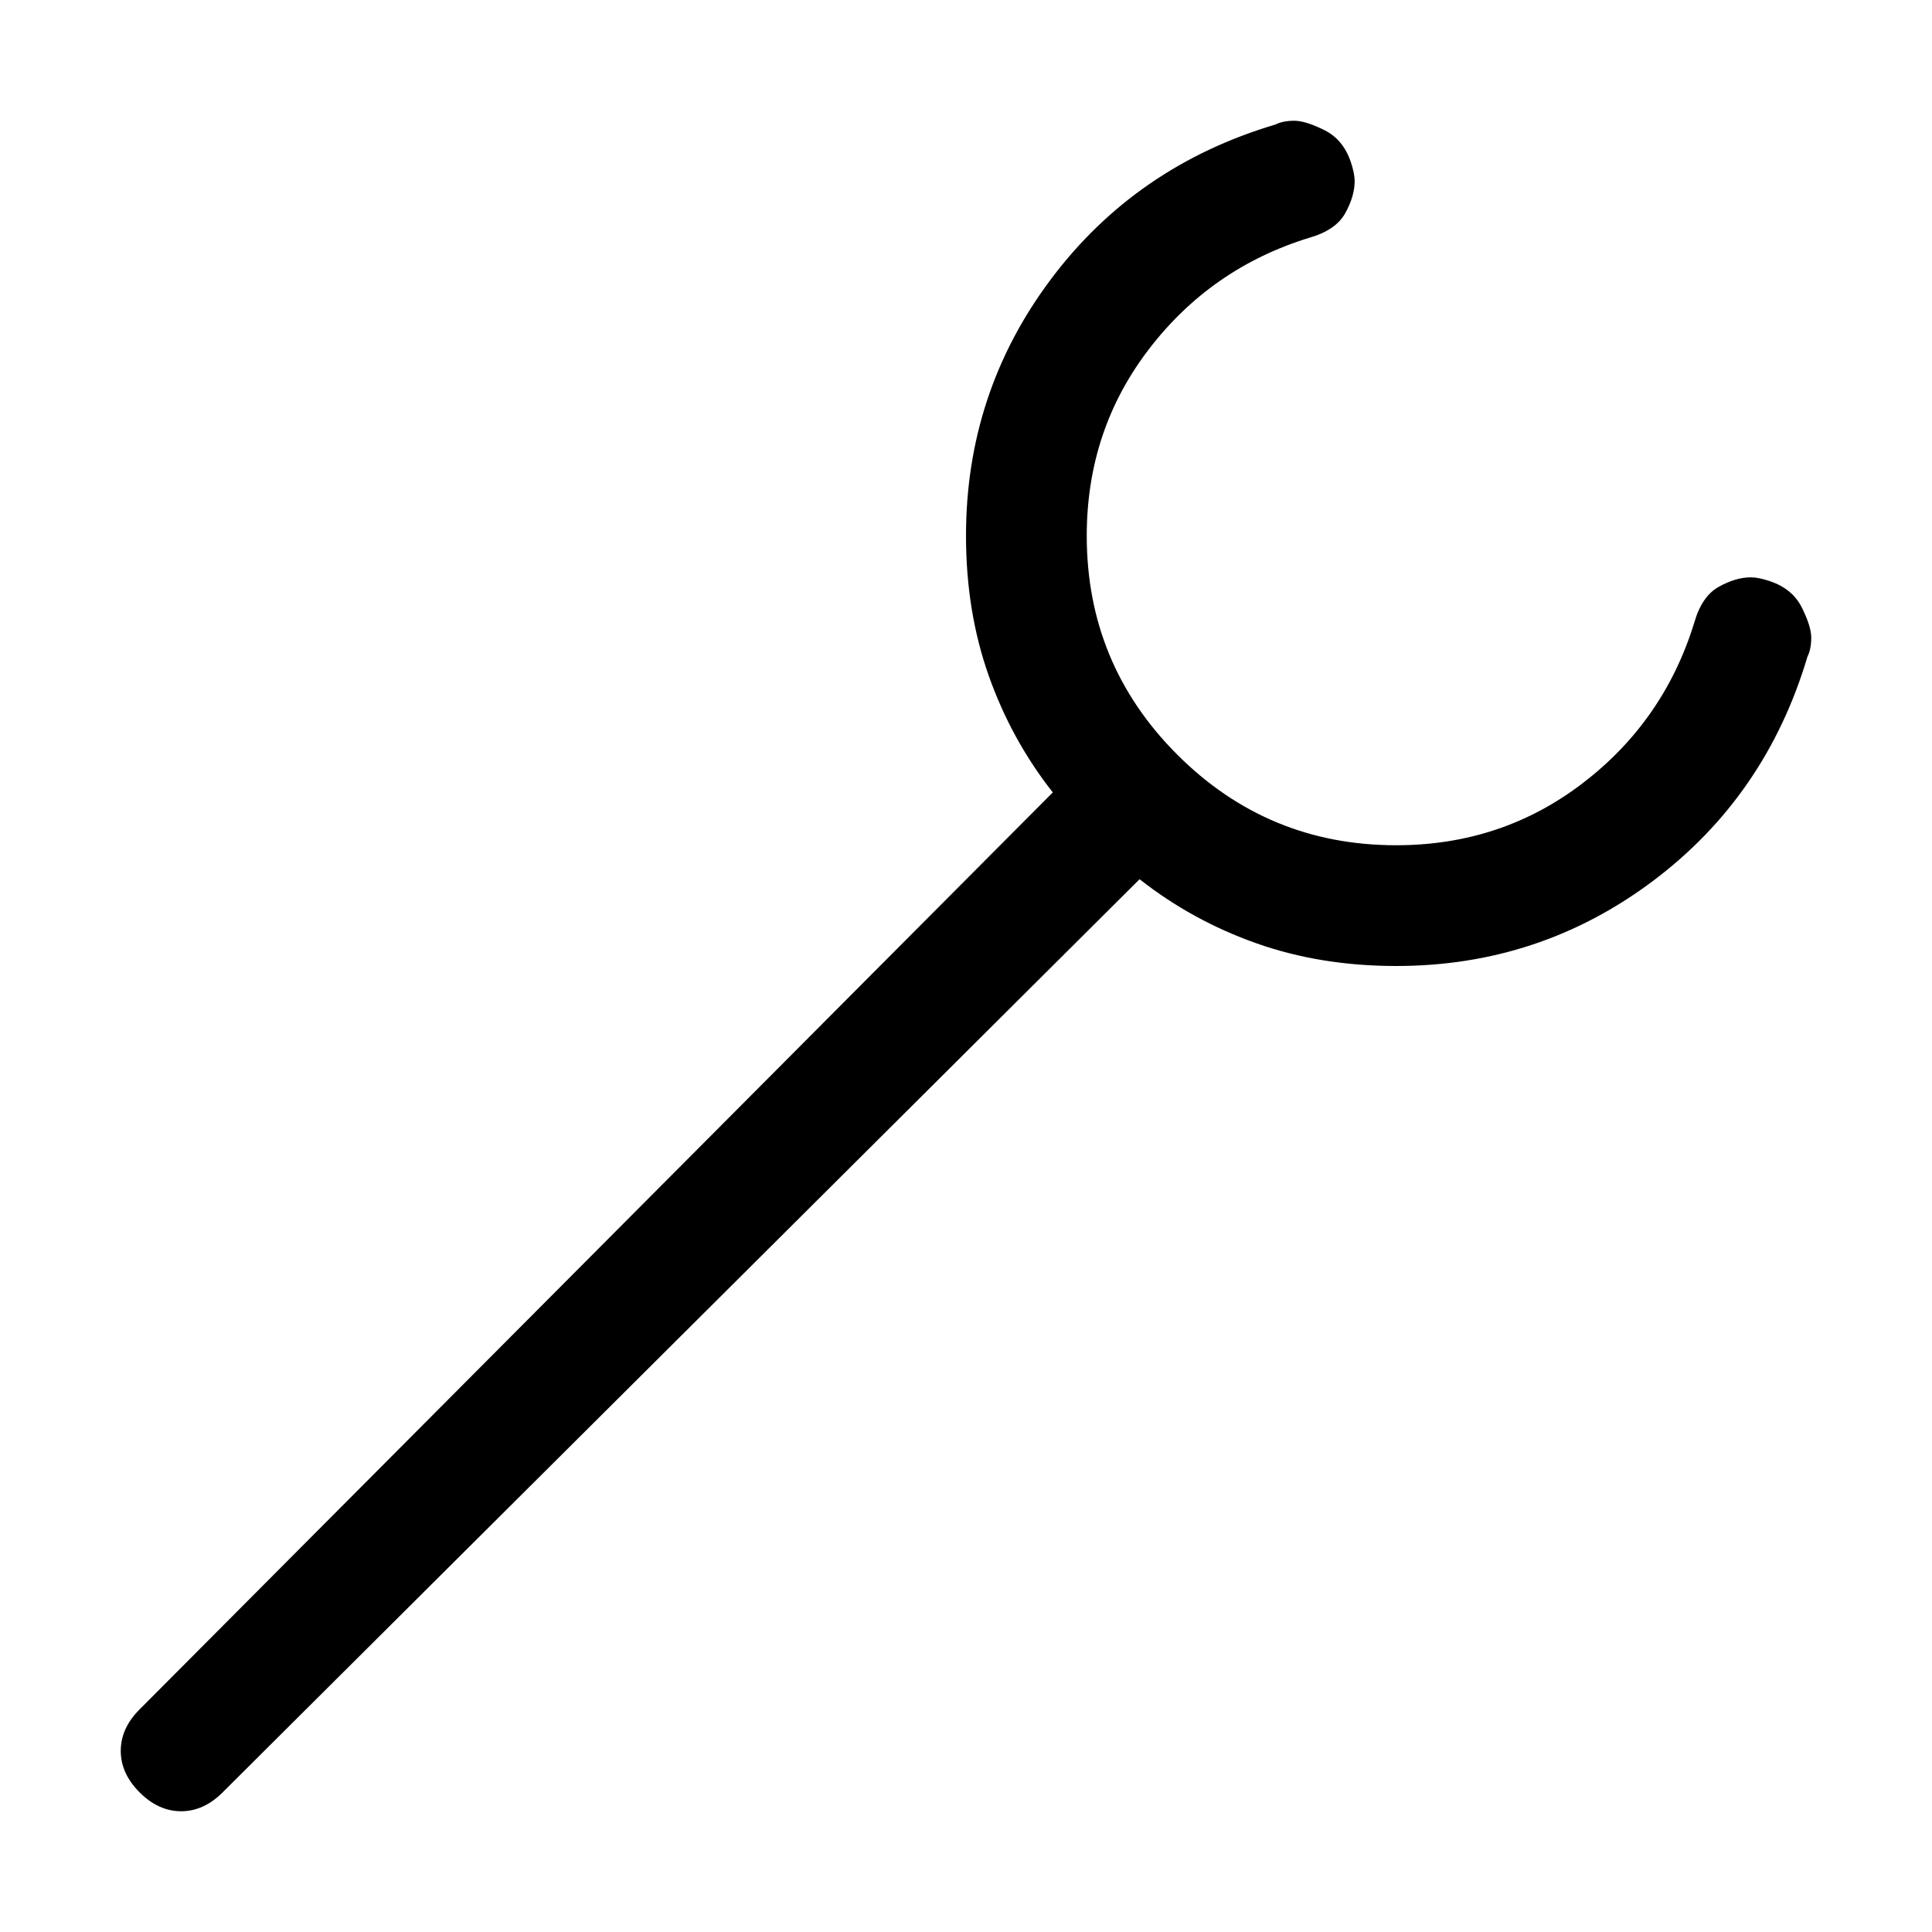 <svg xmlns="http://www.w3.org/2000/svg" viewBox="0 0 512 512">
	<path d="M469 154q6 2 8.5 7t2.5 8-1 5q-11 37-41 59.5T370 256q-20 0-37-6t-31-17L59 475q-5 5-11 5t-11-5-5-11 5-11l242-243q-11-14-17-31t-6-37q0-38 22.5-68T338 33q2-1 5-1t8 2.5 7 8.5q1 3 1 5 0 4-2.5 8.5T347 63q-26 8-42.5 29.5T288 142q0 34 24 58t58 24q28 0 49.5-16.5T449 165q2-7 6.5-9.5t8.5-2.5q2 0 5 1z"/>
</svg>